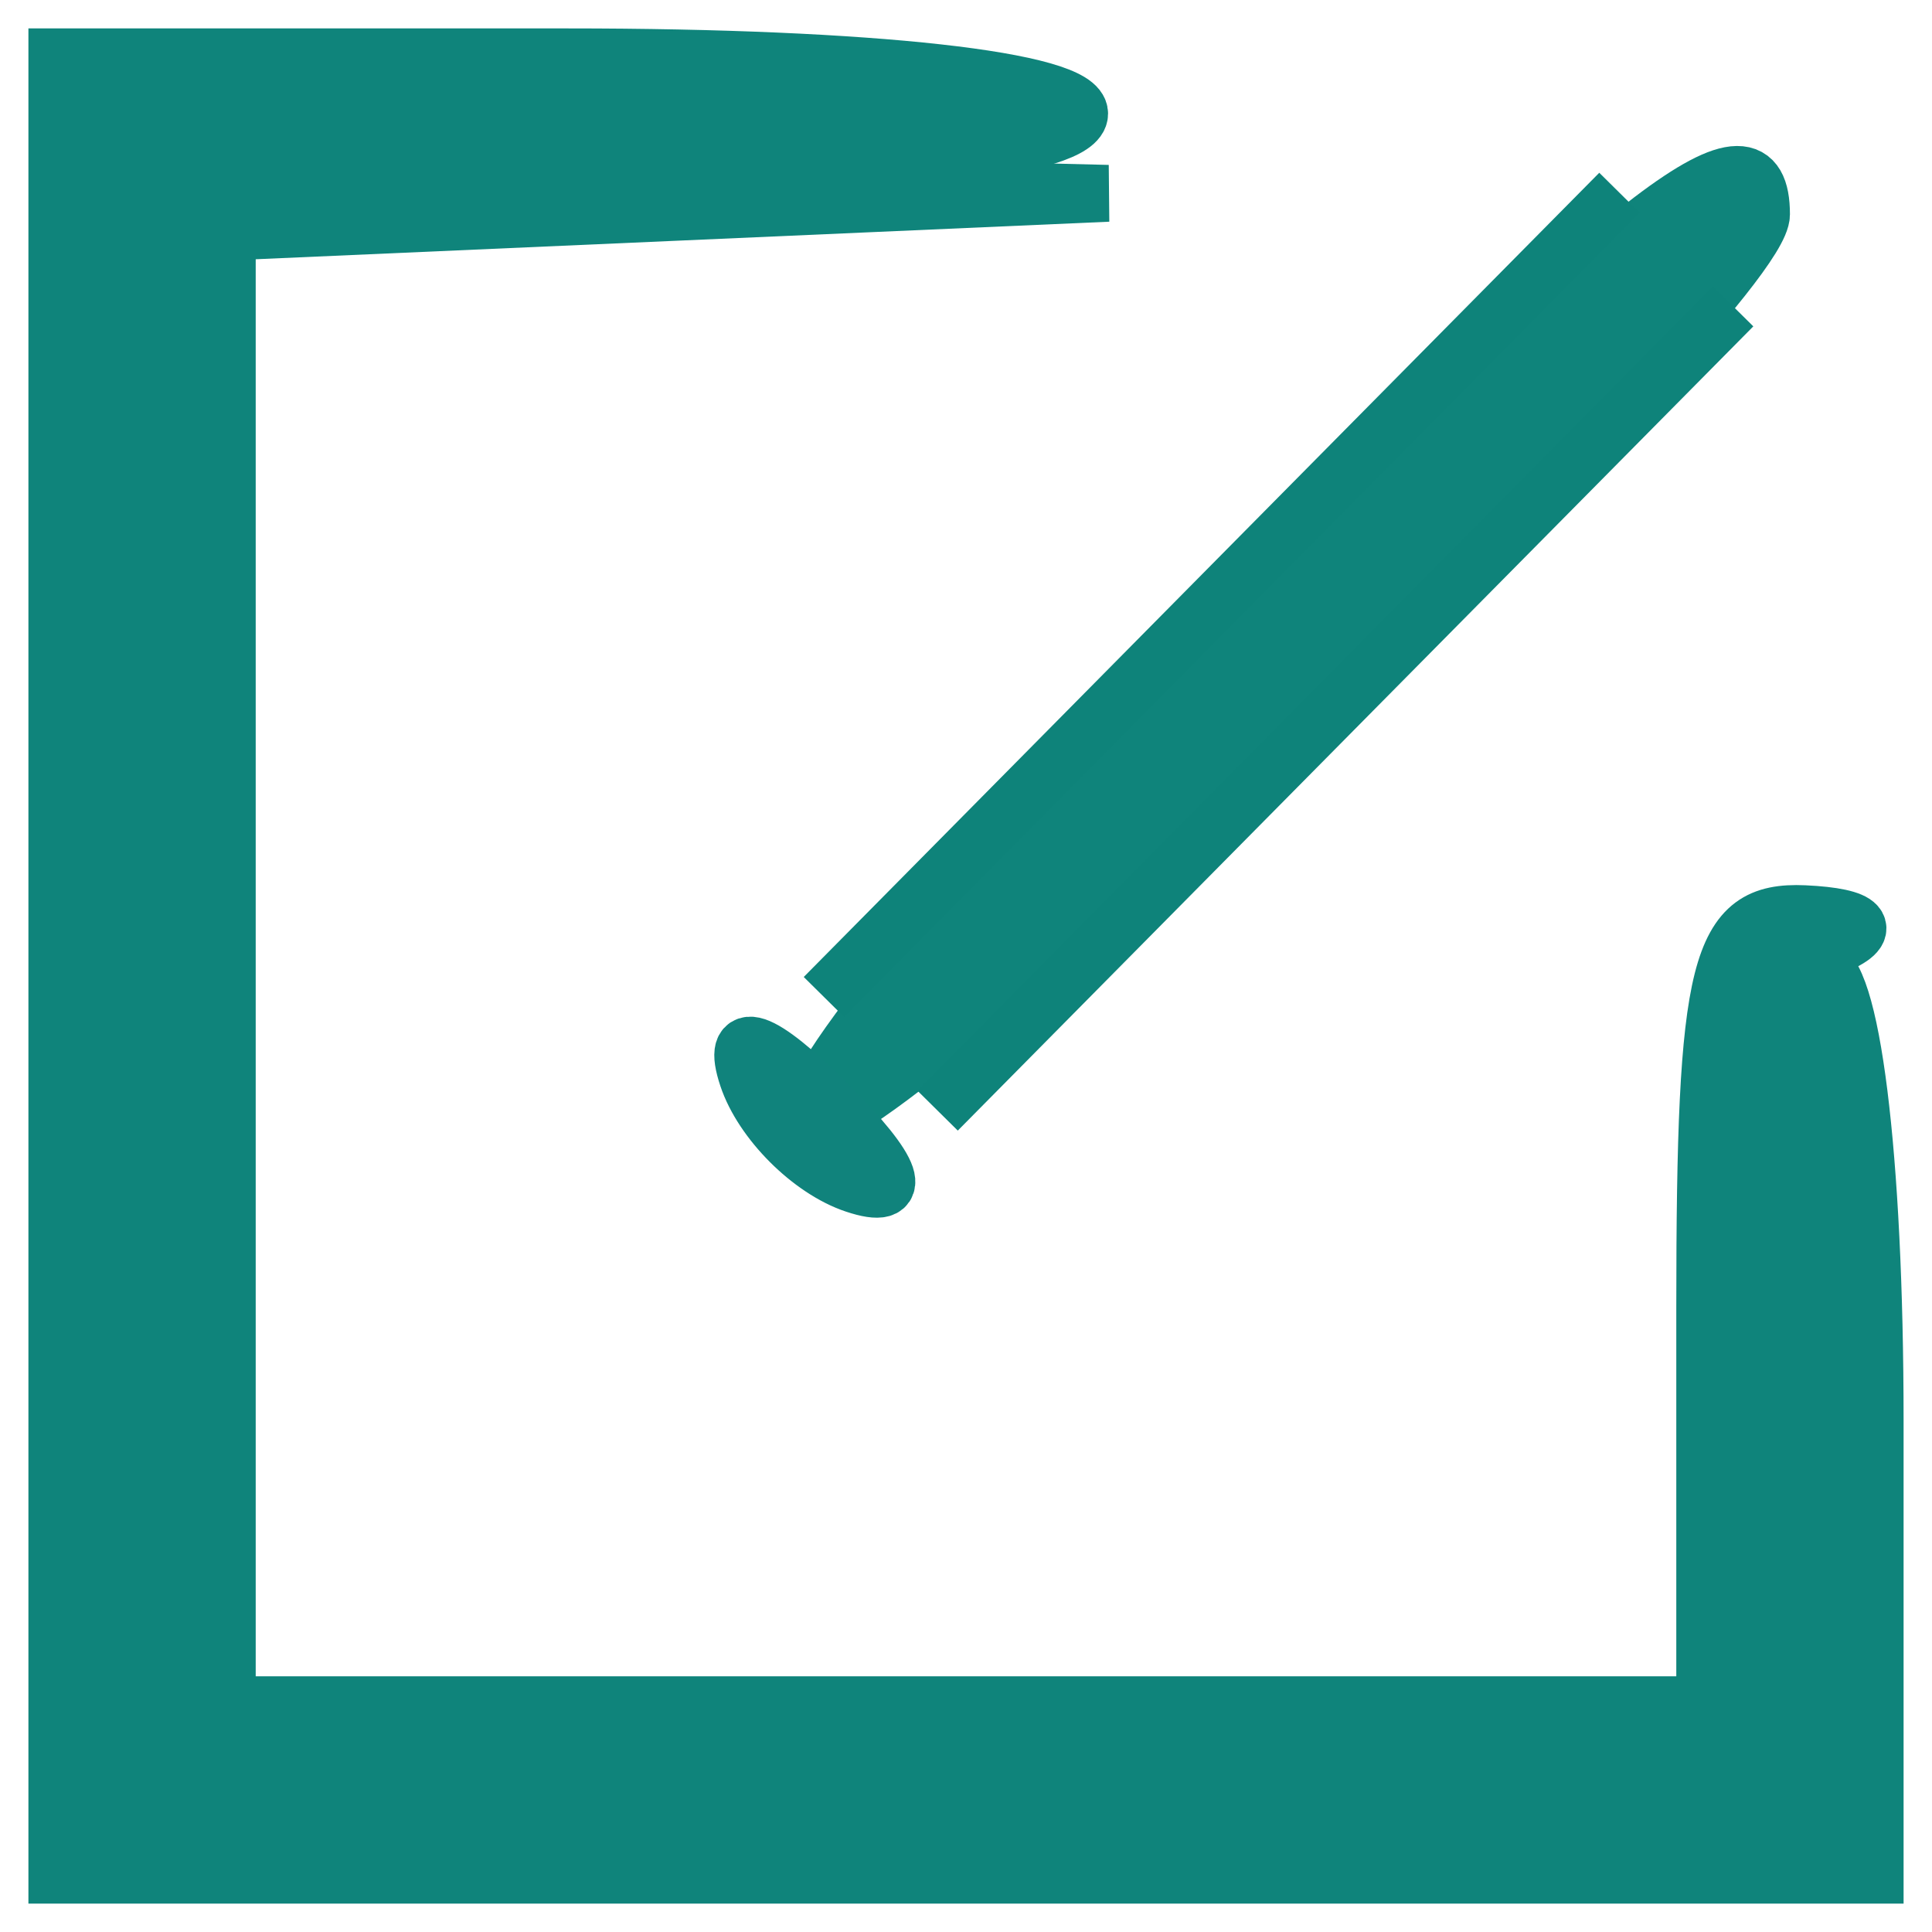 <?xml version="1.0" encoding="utf-8"?>
<!DOCTYPE svg PUBLIC "-//W3C//DTD SVG 20010904//EN" "http://www.w3.org/TR/2001/REC-SVG-20010904/DTD/svg10.dtd">
<svg version="1.0" xmlns="http://www.w3.org/2000/svg" width="34pt" height="34pt" viewBox="0 0 34 34" style="" preserveAspectRatio="xMidYMid meet">
<g fill="#0F847BFF" stroke="#0F847BFF">
<path d="M 1.000 17.000 L 1.000 33.000 17.000 33.000 L 33.000 33.000 33.000 25.000 C 33.000 20.333 32.583 17.000 32.000 17.000 C 31.429 17.000 31.000 20.000 31.000 24.000 L 31.000 31.000 17.000 31.000 L 3.000 31.000 3.000 17.000 L 3.000 3.000 11.000 3.000 C 15.667 3.000 19.000 2.583 19.000 2.000 C 19.000 1.407 15.333 1.000 10.000 1.000 L 1.000 1.000 1.000 17.000 "/></g>
<g fill="#0F847BBF" stroke="#0F847BBF">
<path d="M 3.000 17.000 L 3.000 31.000 17.000 31.000 L 31.000 31.000 31.000 24.083 C 31.000 19.486 31.419 16.998 32.250 16.662 C 32.997 16.361 32.795 16.126 31.750 16.079 C 30.242 16.011 30.000 16.970 30.000 23.000 L 30.000 30.000 17.000 30.000 L 4.000 30.000 4.000 17.042 L 4.000 4.084 11.750 3.743 L 19.500 3.402 11.250 3.201 L 3.000 3.000 3.000 17.000 "/></g>
<g fill="#0F847BFF" stroke="#0F847BFF">
<path d="M 21.530 10.970 C 17.172 15.353 13.934 19.267 14.333 19.667 C 15.067 20.401 31.000 5.207 31.000 3.773 C 31.000 1.939 28.986 3.470 21.530 10.970 "/></g>
<g fill="#0E837A80" stroke="#0E837A80">
<path d="M 23.500 12.468 L 16.500 19.545 23.500 12.468 L 30.500 5.392 23.500 12.468 "/></g>
<g fill="#0E837A80" stroke="#0E837A80">
<path d="M 21.500 10.468 L 14.500 17.545 21.500 10.468 L 28.500 3.392 21.500 10.468 "/></g>
<g fill="#10837C40" stroke="#10837C40">
<path d="M 13.152 18.955 C 13.412 19.736 14.264 20.588 15.045 20.848 C 15.938 21.146 15.762 20.619 14.571 19.429 C 13.381 18.238 12.854 18.063 13.152 18.955 "/></g>
</svg>
